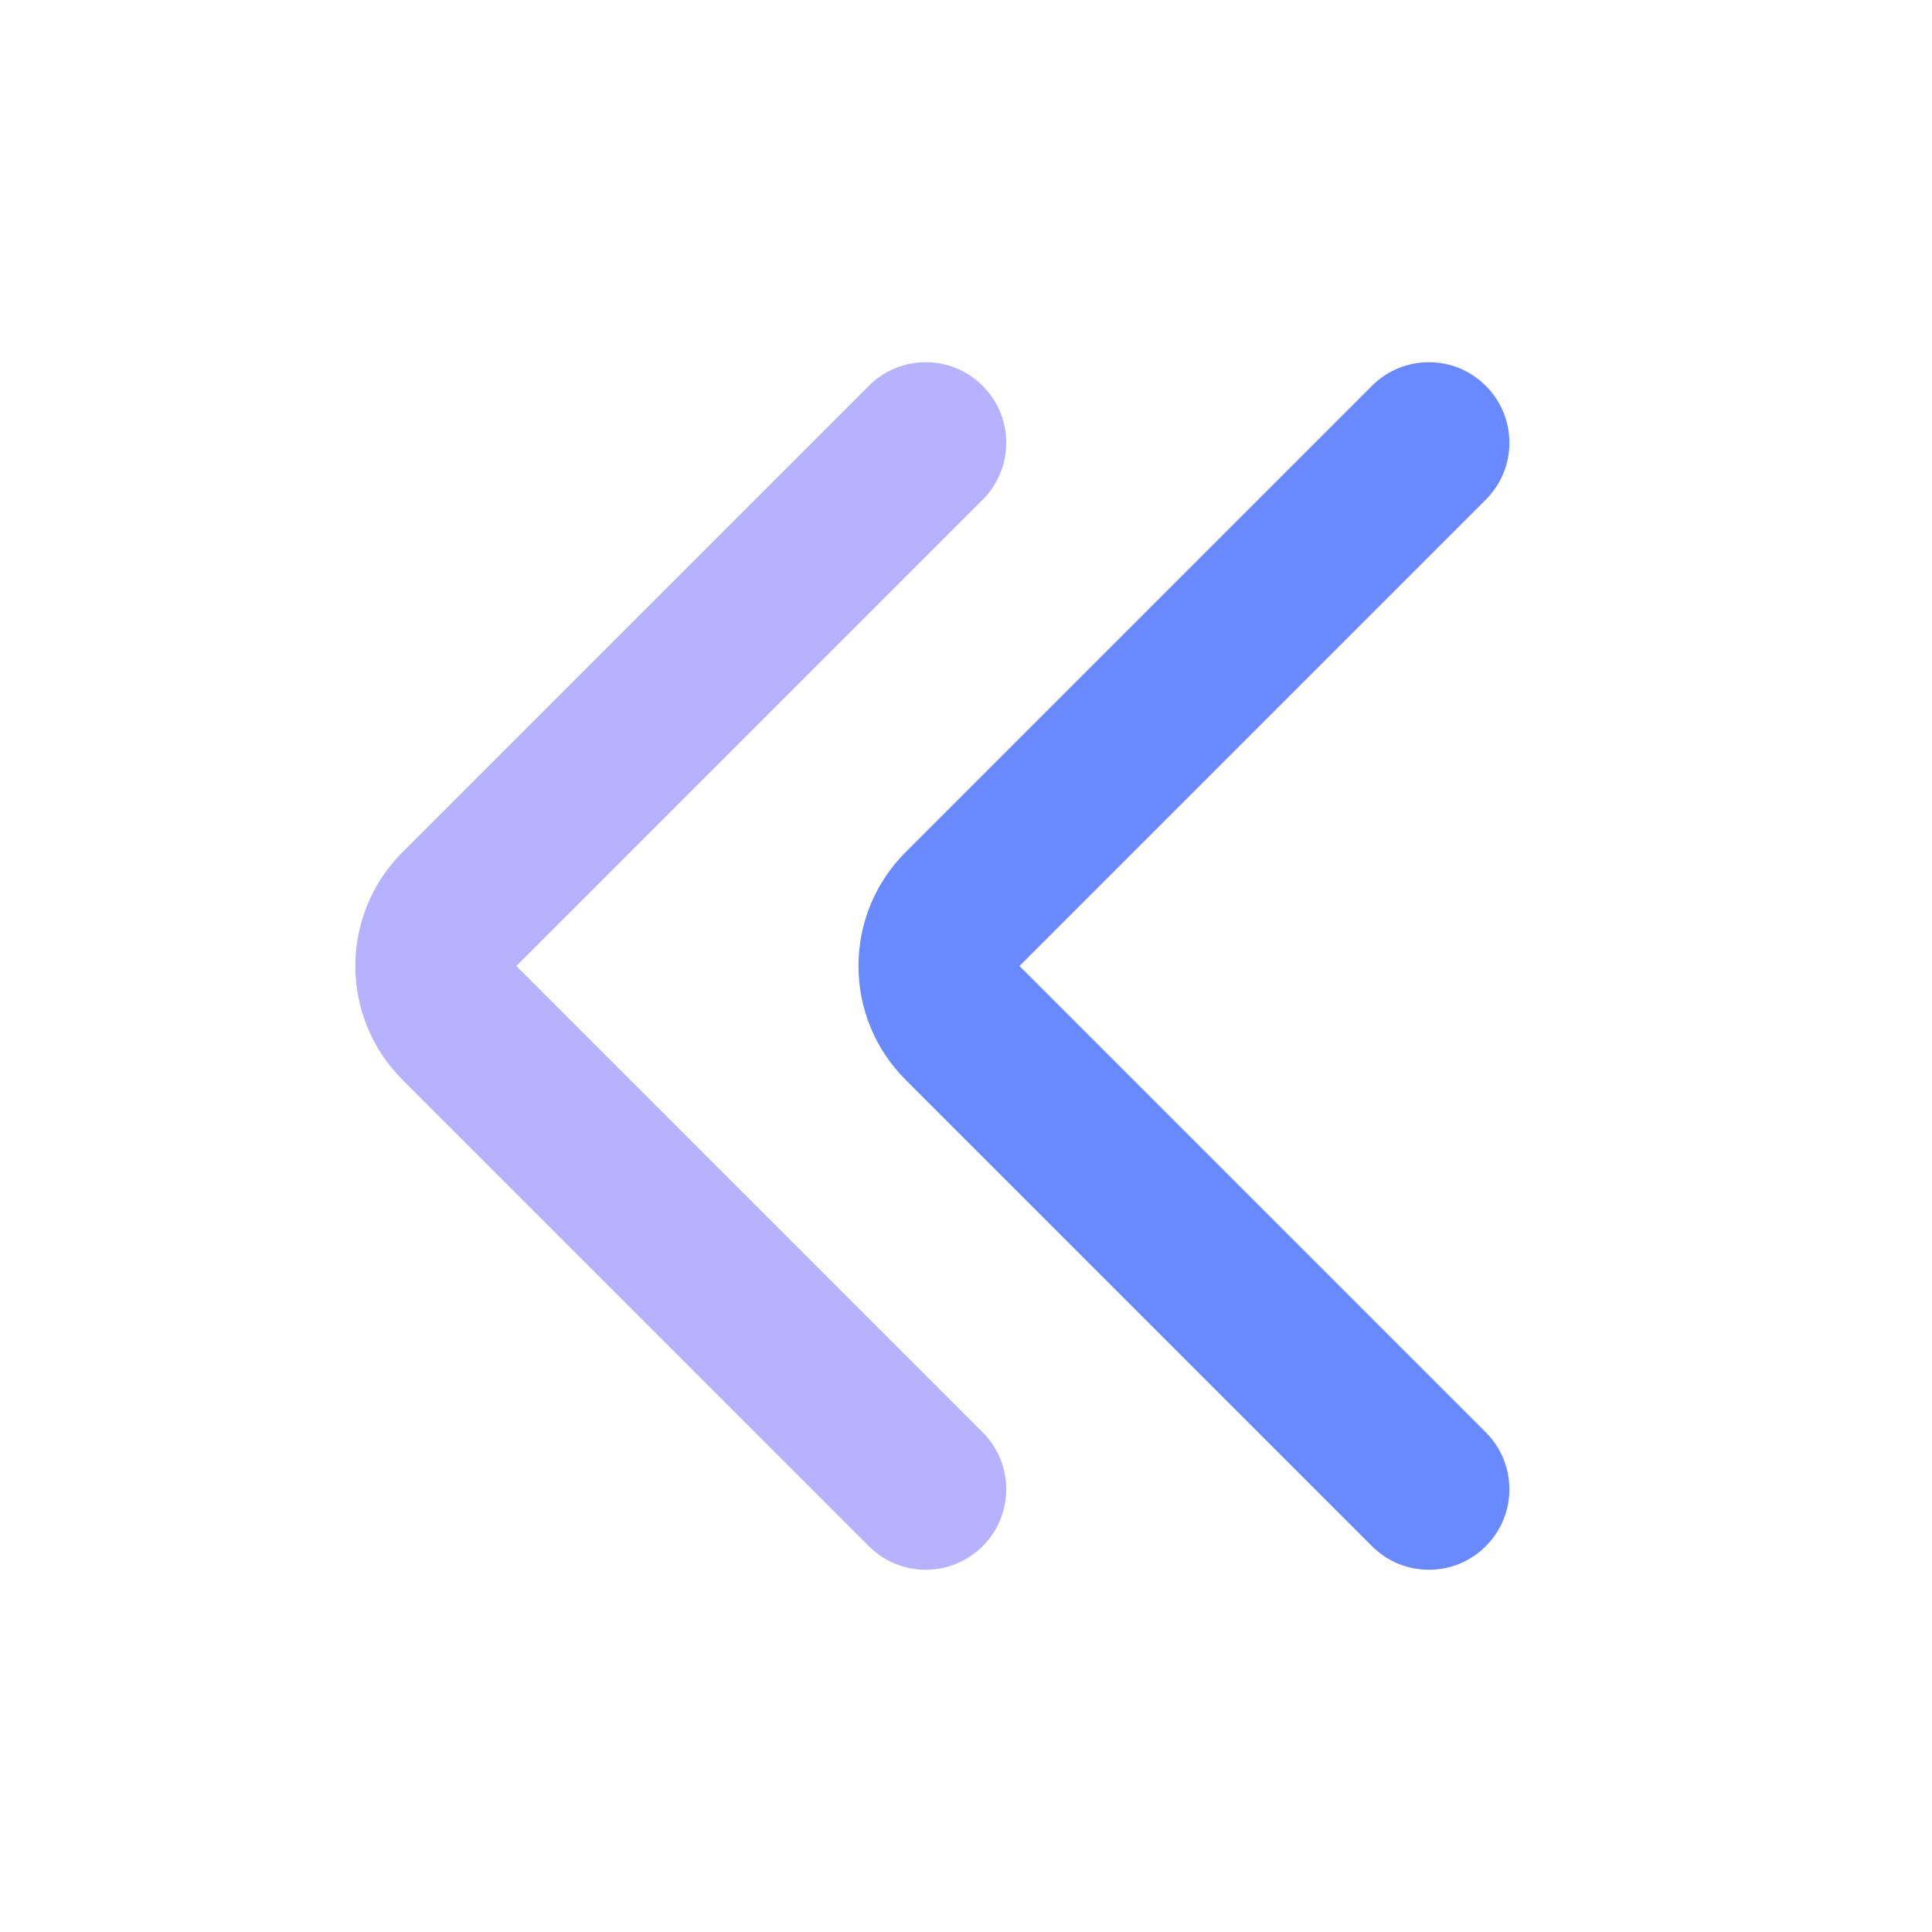 <svg width="24" height="24" viewBox="0 0 24 24" fill="none" xmlns="http://www.w3.org/2000/svg">
<path fill-rule="evenodd" clip-rule="evenodd" d="M12.207 19.207C12.598 18.817 12.598 18.183 12.207 17.793L6.414 12L12.207 6.207C12.598 5.817 12.598 5.183 12.207 4.793C11.817 4.402 11.183 4.402 10.793 4.793L5 10.586C4.219 11.367 4.219 12.633 5 13.414L10.793 19.207C11.183 19.598 11.817 19.598 12.207 19.207Z" fill="#B6B2FF"/>
<path fill-rule="evenodd" clip-rule="evenodd" d="M18.457 19.207C18.848 18.817 18.848 18.183 18.457 17.793L12.664 12L18.457 6.207C18.848 5.817 18.848 5.183 18.457 4.793C18.067 4.402 17.433 4.402 17.043 4.793L11.25 10.586C10.469 11.367 10.469 12.633 11.25 13.414L17.043 19.207C17.433 19.598 18.067 19.598 18.457 19.207Z" fill="#6889FF"/>
</svg>

